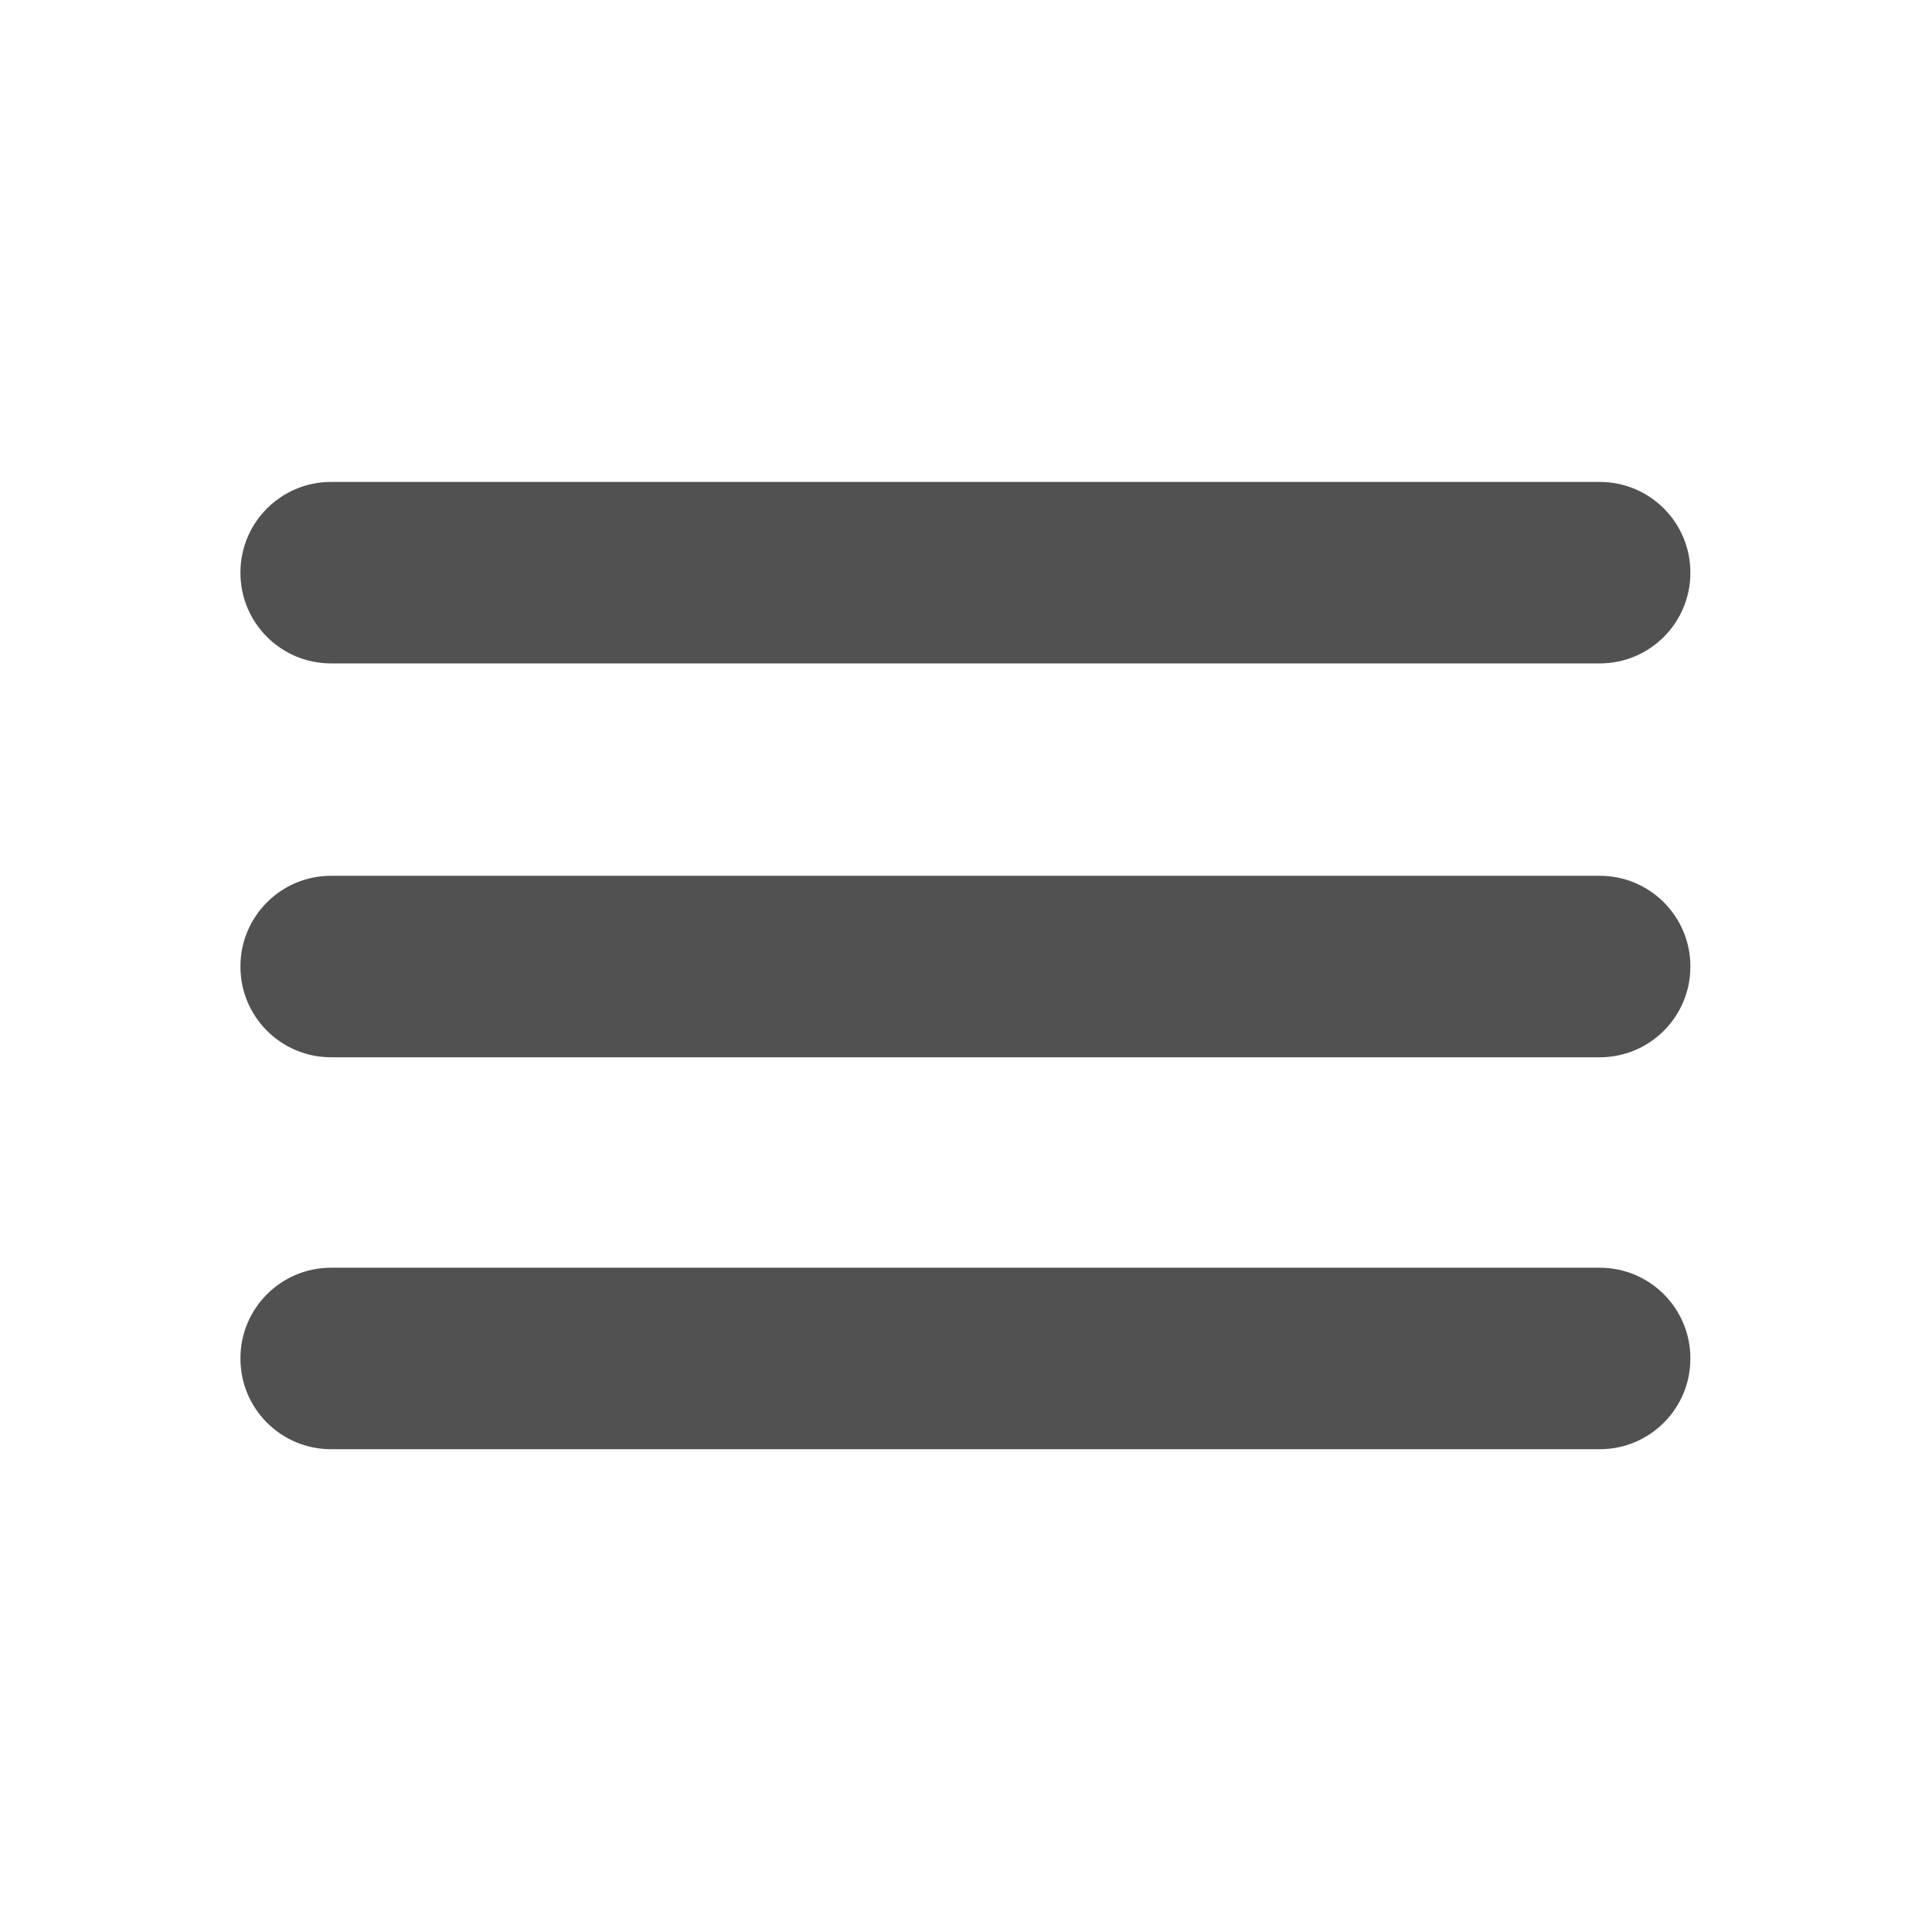 <?xml version="1.0" standalone="no"?><!DOCTYPE svg PUBLIC "-//W3C//DTD SVG 1.1//EN" "http://www.w3.org/Graphics/SVG/1.1/DTD/svg11.dtd"><svg t="1531987207955" class="icon" style="" viewBox="0 0 1024 1024" version="1.1" xmlns="http://www.w3.org/2000/svg" p-id="2558" xmlns:xlink="http://www.w3.org/1999/xlink" width="32" height="32"><defs><style type="text/css"></style></defs><path d="M895.937 303.608c0 26.52-21.498 48.018-48.018 48.018H175.453c-26.52 0-48.019-21.498-48.019-48.018v-0.155c0-26.52 21.499-48.018 48.019-48.018H847.92c26.52 0 48.018 21.498 48.018 48.018v0.155z m0 208.754c0 26.52-21.498 48.019-48.018 48.019H175.453c-26.52 0-48.019-21.499-48.019-48.019v-0.154c0-26.52 21.499-48.019 48.019-48.019H847.92c26.52 0 48.018 21.499 48.018 48.019v0.154z m0 207.731c0 26.52-21.498 48.02-48.018 48.02H175.453c-26.52 0-48.019-21.5-48.019-48.02v-0.154c0-26.52 21.499-48.019 48.019-48.019H847.92c26.52 0 48.018 21.499 48.018 48.019v0.154z" fill="#515151" p-id="2559"></path></svg>
